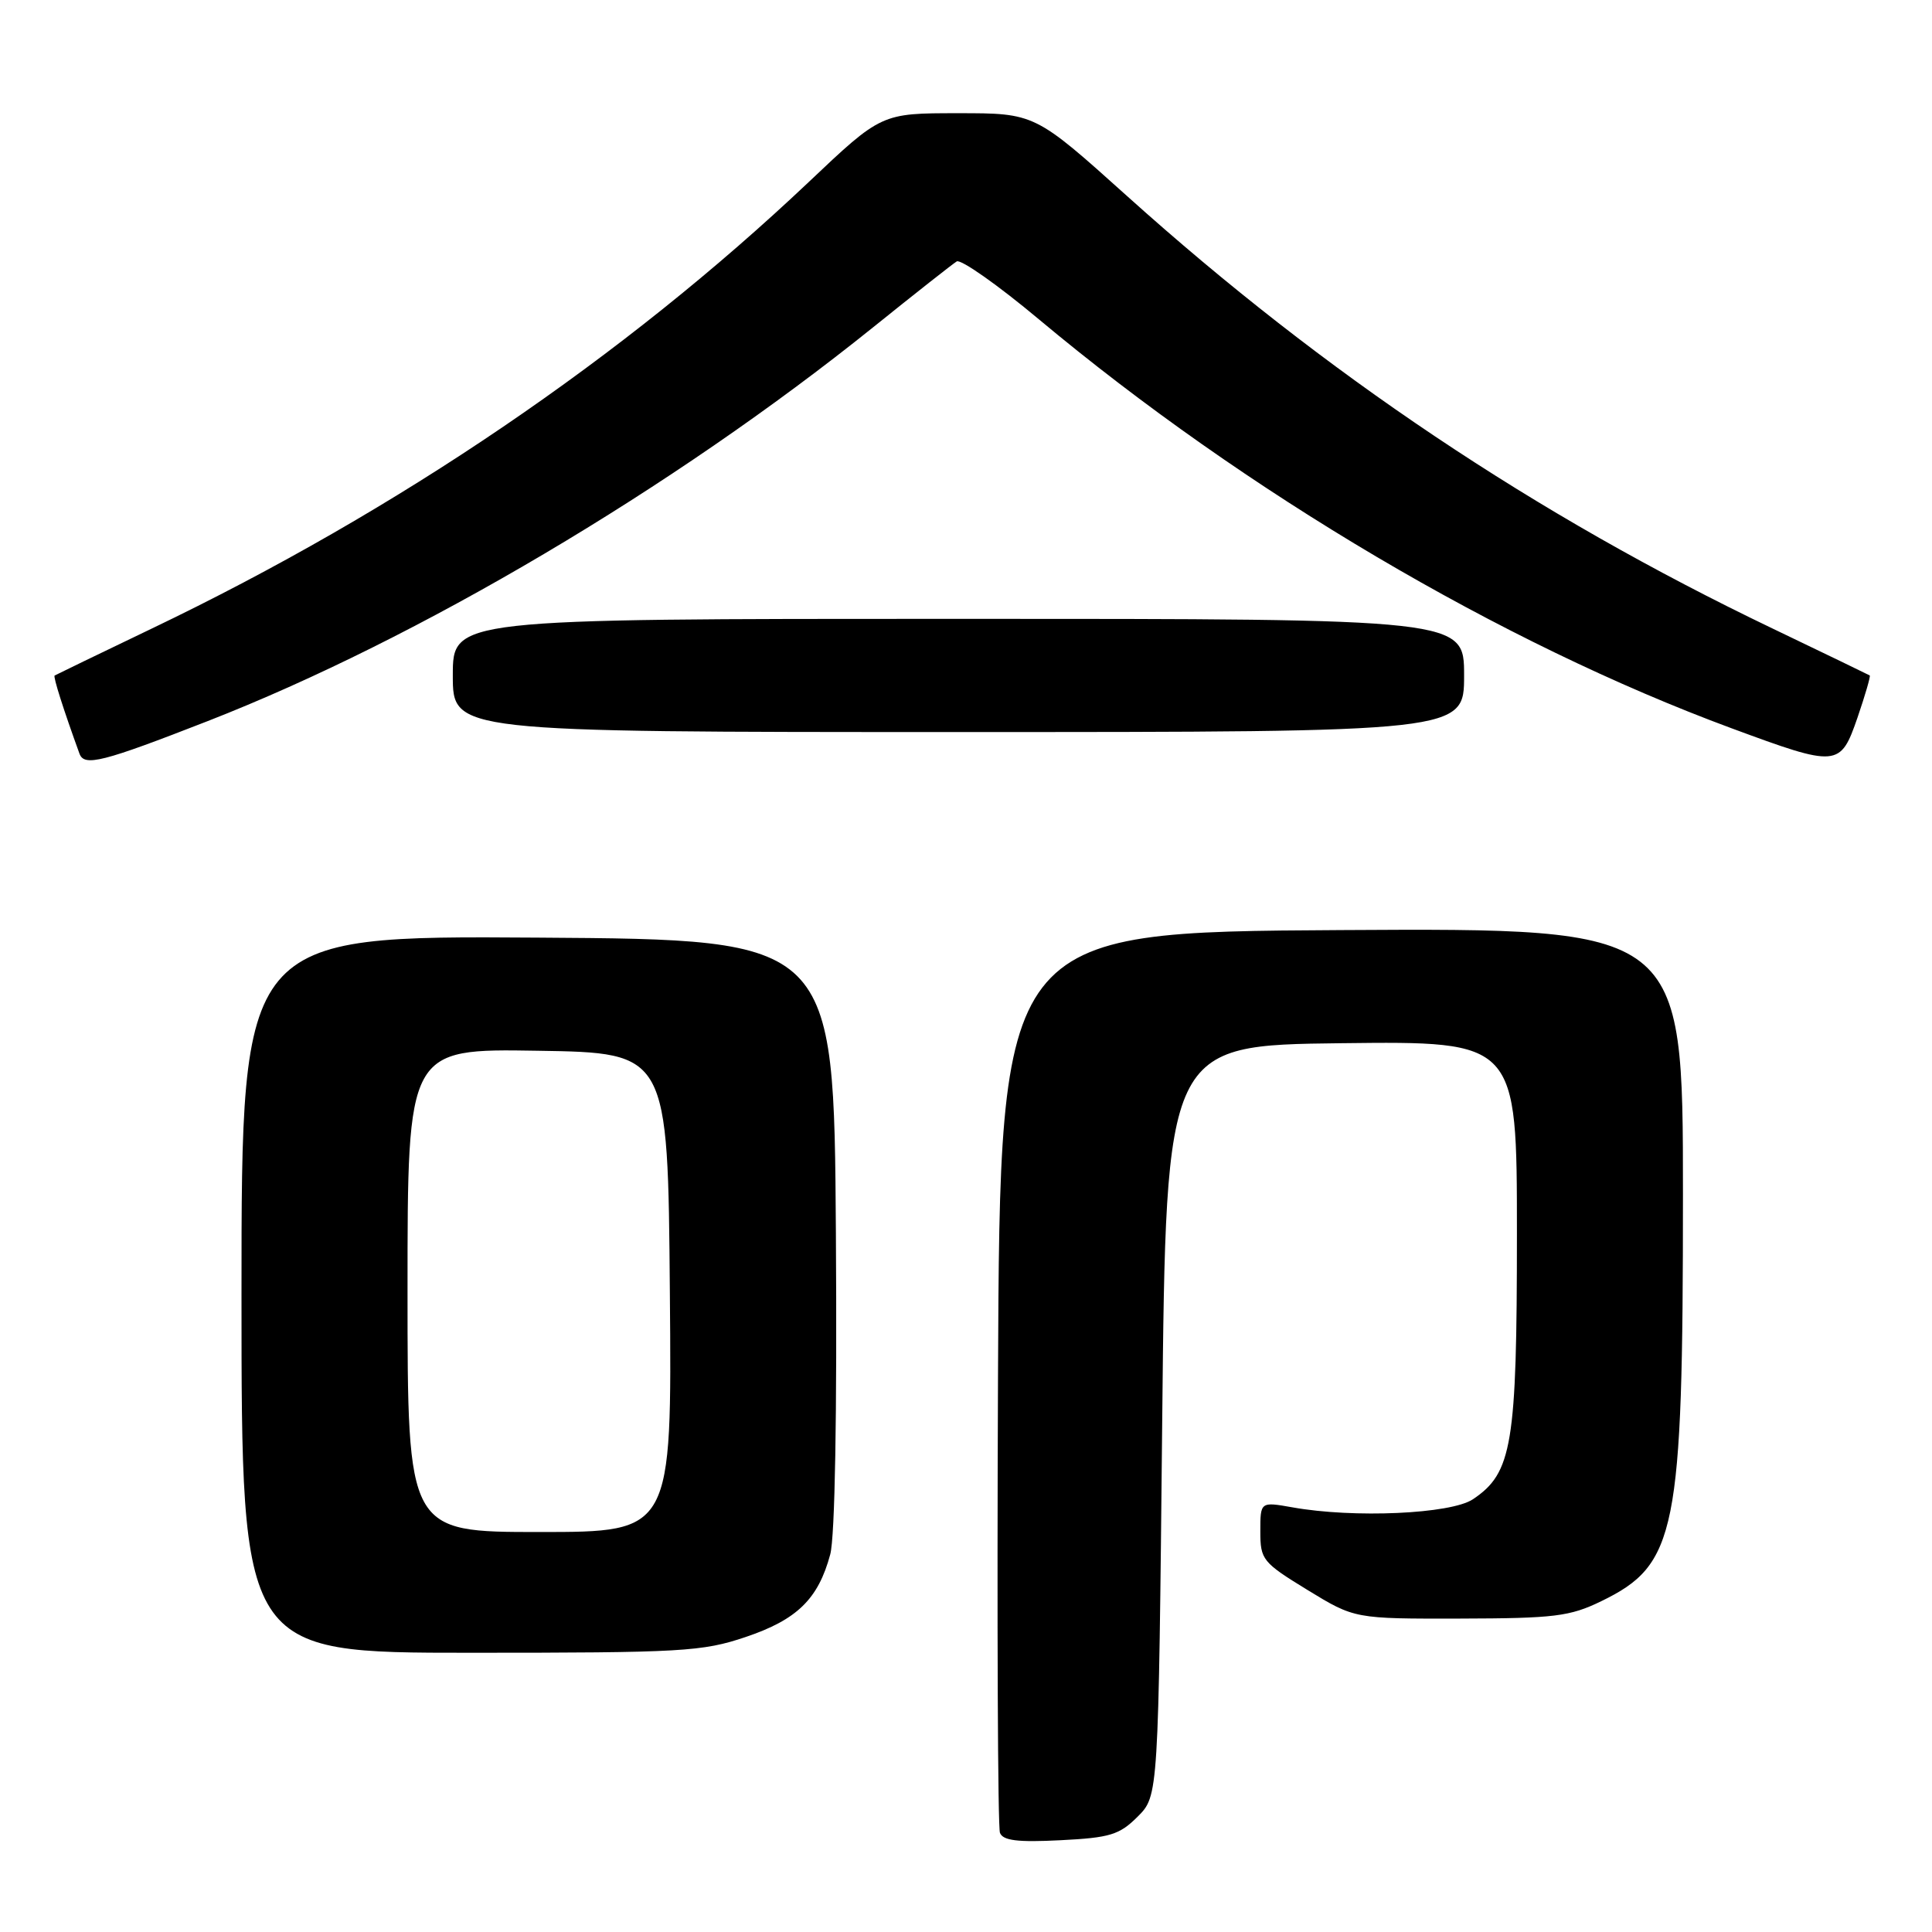 <?xml version="1.0" encoding="UTF-8" standalone="no"?>
<!DOCTYPE svg PUBLIC "-//W3C//DTD SVG 1.1//EN" "http://www.w3.org/Graphics/SVG/1.1/DTD/svg11.dtd" >
<svg xmlns="http://www.w3.org/2000/svg" xmlns:xlink="http://www.w3.org/1999/xlink" version="1.1" viewBox="0 0 256 256">
 <g >
 <path fill="currentColor"
d=" M 150.75 240.71 C 153.50 237.96 153.50 237.96 154.00 188.23 C 154.50 138.50 154.50 138.50 177.75 138.23 C 201.00 137.96 201.00 137.96 201.00 163.46 C 201.00 191.45 200.38 195.17 195.17 198.66 C 192.25 200.61 179.39 201.19 171.25 199.73 C 167.00 198.98 167.00 198.98 167.00 202.92 C 167.00 206.67 167.29 207.03 173.25 210.68 C 179.50 214.50 179.50 214.50 193.50 214.47 C 205.98 214.44 208.01 214.19 212.17 212.17 C 222.16 207.32 223.00 203.11 223.00 158.28 C 223.00 122.98 223.00 122.98 177.75 123.24 C 132.50 123.50 132.50 123.50 132.24 182.50 C 132.10 214.95 132.21 242.11 132.50 242.86 C 132.89 243.89 134.85 244.13 140.51 243.84 C 147.08 243.51 148.33 243.13 150.75 240.71 Z  M 98.81 216.91 C 105.62 214.61 108.42 211.88 110.01 205.97 C 110.64 203.64 110.92 187.36 110.76 163.35 C 110.50 124.50 110.50 124.50 71.25 124.24 C 32.00 123.98 32.00 123.98 32.00 171.49 C 32.00 219.00 32.00 219.00 62.31 219.00 C 90.41 219.00 93.06 218.85 98.81 216.91 Z  M 27.52 95.55 C 55.45 84.65 89.16 64.70 115.64 43.41 C 121.22 38.92 126.22 34.98 126.77 34.64 C 127.31 34.31 132.22 37.76 137.68 42.33 C 165.05 65.21 198.95 85.23 229.44 96.50 C 243.51 101.70 243.85 101.67 246.13 95.08 C 247.15 92.10 247.88 89.59 247.75 89.50 C 247.61 89.41 241.81 86.61 234.85 83.27 C 203.40 68.20 175.57 49.55 149.40 26.03 C 137.13 15.00 137.13 15.00 126.96 15.00 C 116.79 15.00 116.79 15.00 107.15 24.13 C 82.62 47.34 52.75 67.65 20.15 83.27 C 13.19 86.61 7.38 89.42 7.24 89.51 C 7.02 89.66 8.41 94.03 10.53 99.86 C 11.16 101.61 13.55 101.00 27.52 95.55 Z  M 194.00 89.50 C 194.00 82.00 194.00 82.00 127.00 82.00 C 60.00 82.00 60.00 82.00 60.00 89.50 C 60.00 97.00 60.00 97.00 127.00 97.00 C 194.00 97.00 194.00 97.00 194.00 89.50 Z  M 54.00 170.98 C 54.00 138.95 54.00 138.95 71.25 139.23 C 88.50 139.50 88.50 139.50 88.76 171.25 C 89.03 203.00 89.03 203.00 71.51 203.00 C 54.00 203.00 54.00 203.00 54.00 170.98 Z "/>
</g>
</svg>